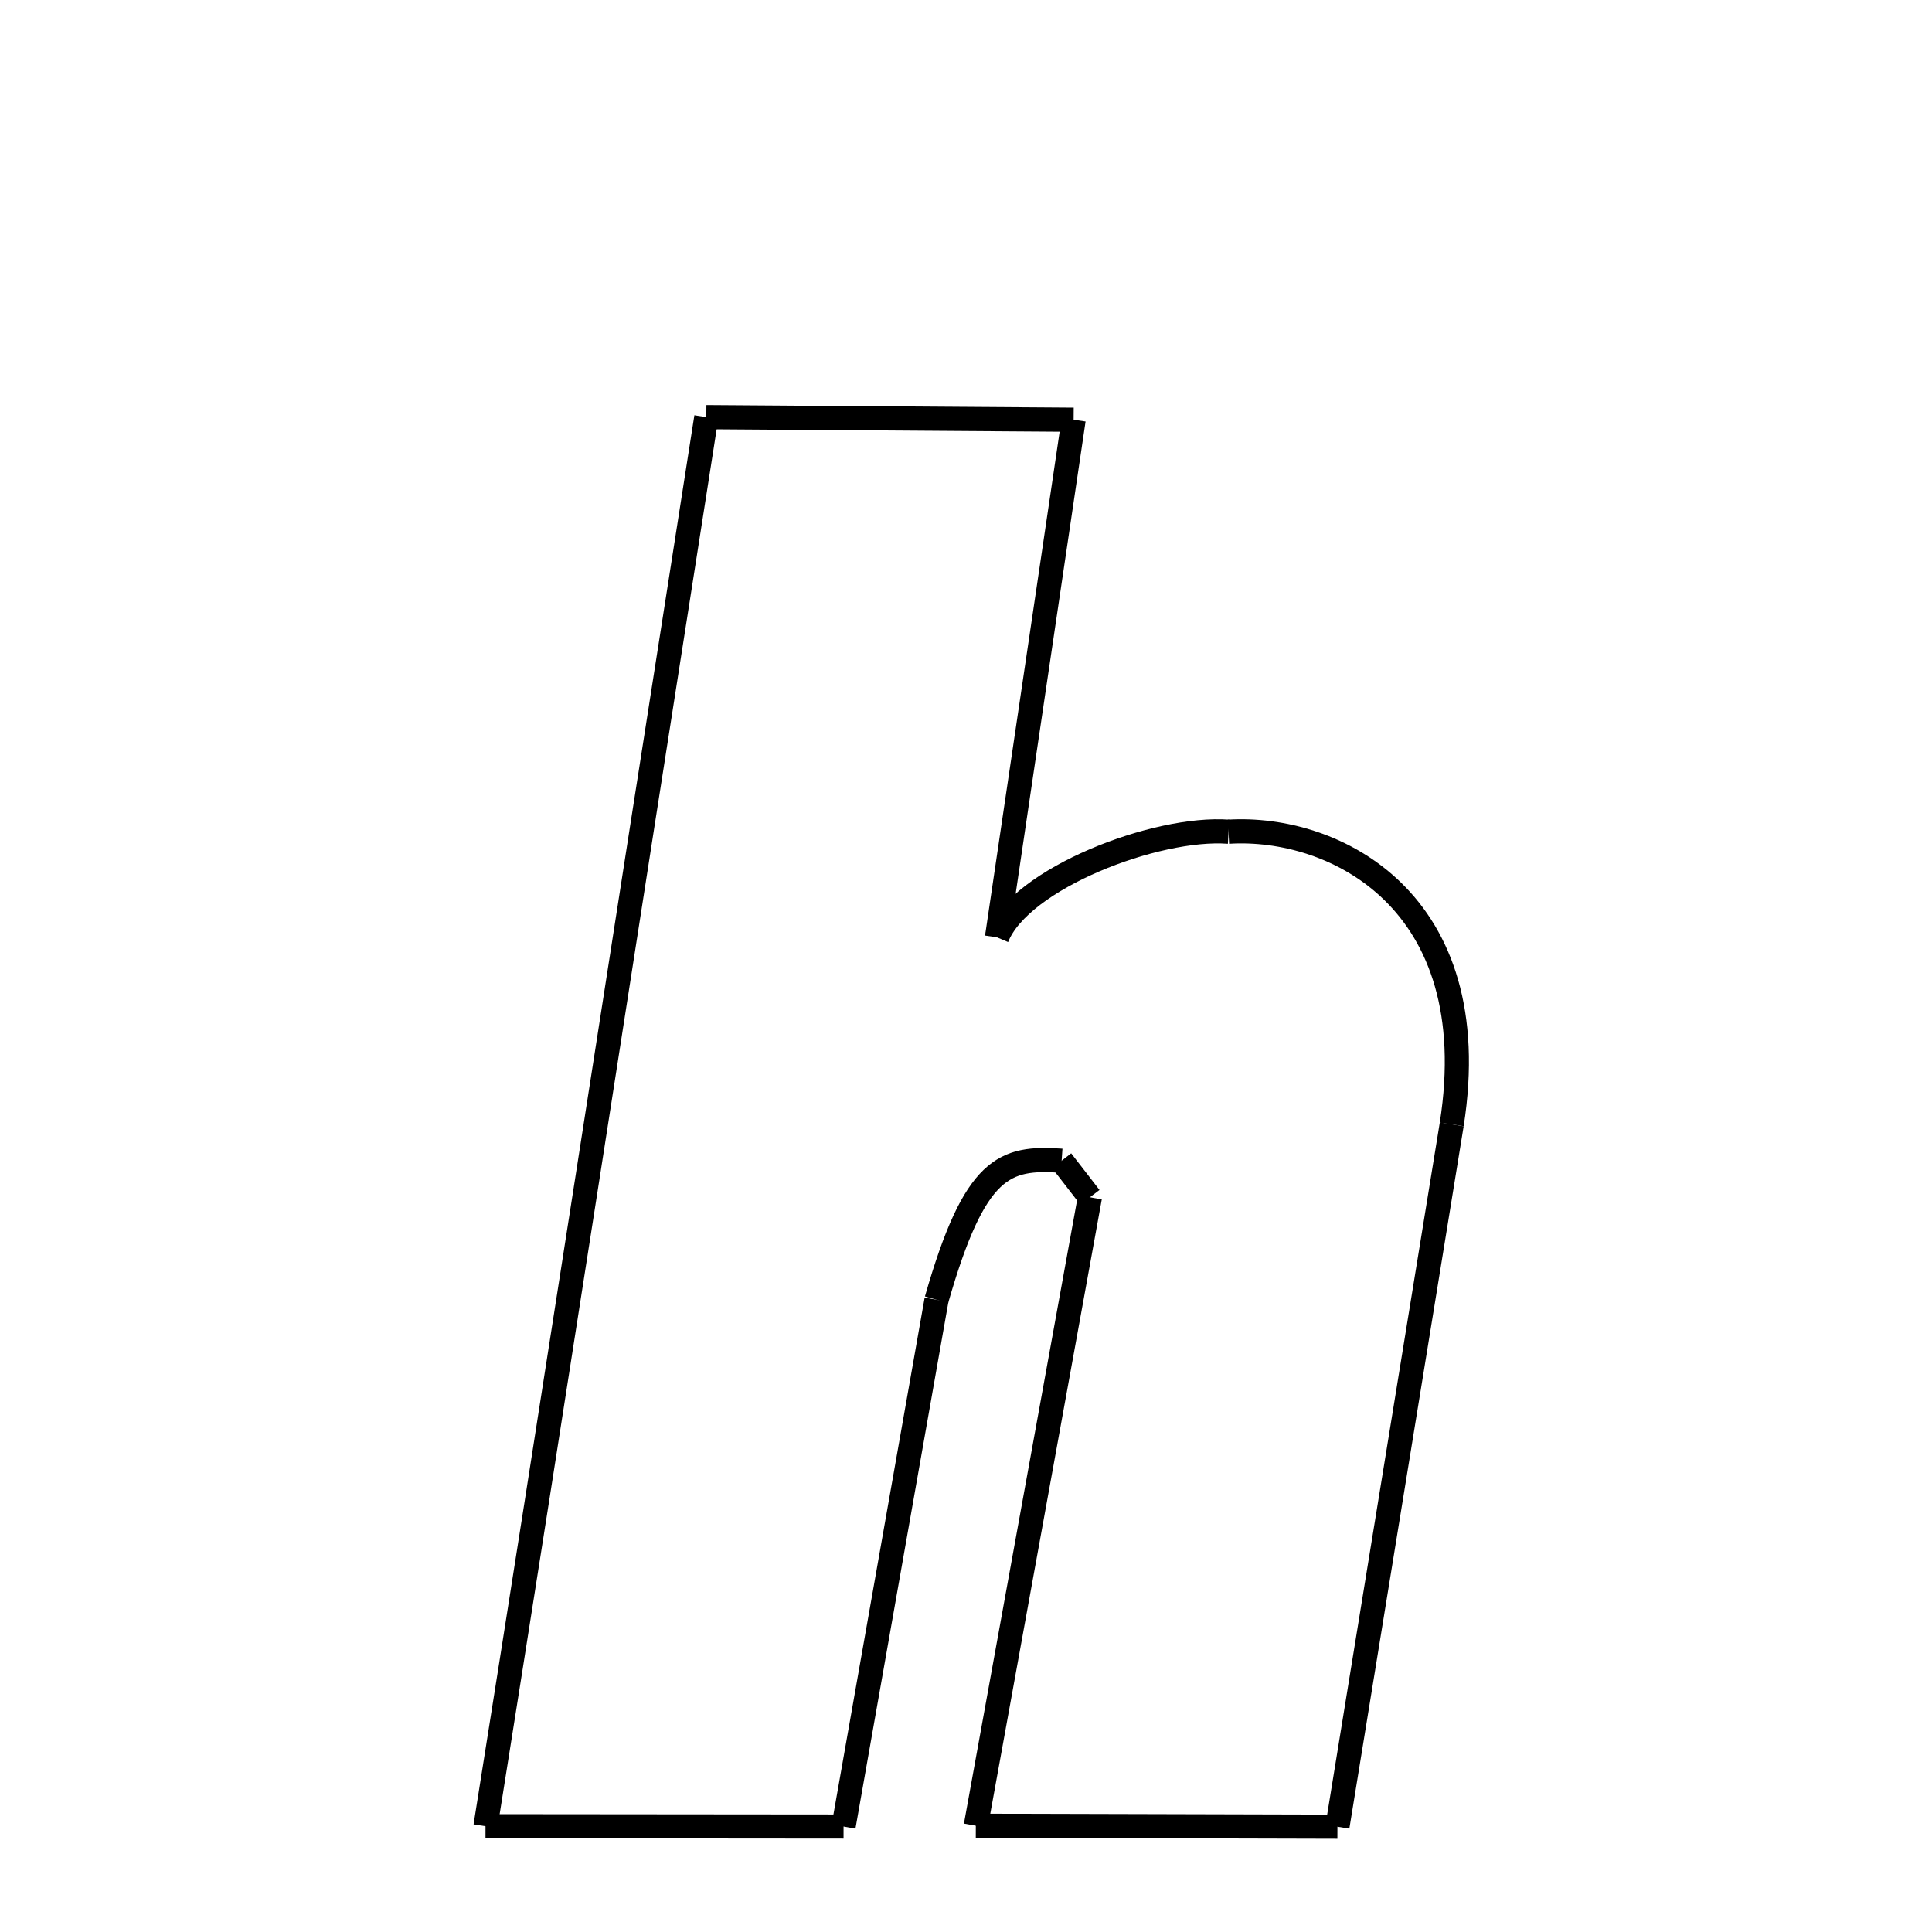<svg xmlns="http://www.w3.org/2000/svg" xmlns:xlink="http://www.w3.org/1999/xlink" width="50px" height="50px" viewBox="0 0 24 24">
<style type="text/css">
.pen {
	stroke-dashoffset: 0;
	animation-duration: 10s;
	animation-iteration-count: 2;
	animation-timing-function: ease;
}
.path00 {
		stroke-dasharray: 9;
		animation-name: dash00 
}
@keyframes dash00 {
	0.0% {
		stroke-dashoffset: 9;
	}
	6.255% {
		stroke-dashoffset: 0;
	}
}
.path01 {
		stroke-dasharray: 12;
		animation-name: dash01 
}
@keyframes dash01 {
	0%, 6.255% {
		stroke-dashoffset: 12;
	}
	15.166% {
		stroke-dashoffset: 0;
	}
}
.path02 {
		stroke-dasharray: 6;
		animation-name: dash02 
}
@keyframes dash02 {
	0%, 15.166% {
		stroke-dashoffset: 6;
	}
	19.681% {
		stroke-dashoffset: 0;
	}
}
.path03 {
		stroke-dasharray: 10;
		animation-name: dash03 
}
@keyframes dash03 {
	0%, 19.681% {
		stroke-dashoffset: 10;
	}
	27% {
		stroke-dashoffset: 0;
	}
}
.path04 {
		stroke-dasharray: 17;
		animation-name: dash04 
}
@keyframes dash04 {
	0%, 27% {
		stroke-dashoffset: 17;
	}
	39.118% {
		stroke-dashoffset: 0;
	}
}
.path05 {
		stroke-dasharray: 8;
		animation-name: dash05 
}
@keyframes dash05 {
	0%, 39.118% {
		stroke-dashoffset: 8;
	}
	45.277% {
		stroke-dashoffset: 0;
	}
}
.path06 {
		stroke-dasharray: 15;
		animation-name: dash06 
}
@keyframes dash06 {
	0%, 45.277% {
		stroke-dashoffset: 15;
	}
	56.156% {
		stroke-dashoffset: 0;
	}
}
.path07 {
		stroke-dasharray: 1;
		animation-name: dash07 
}
@keyframes dash07 {
	0%, 56.156% {
		stroke-dashoffset: 1;
	}
	56.942% {
		stroke-dashoffset: 0;
	}
}
.path08 {
		stroke-dasharray: 5;
		animation-name: dash08 
}
@keyframes dash08 {
	0%, 56.942% {
		stroke-dashoffset: 5;
	}
	60.5% {
		stroke-dashoffset: 0;
	}
}
.path09 {
		stroke-dasharray: 13;
		animation-name: dash09 
}
@keyframes dash09 {
	0%, 60.5% {
		stroke-dashoffset: 13;
	}
	69.611% {
		stroke-dashoffset: 0;
	}
}
.path10 {
		stroke-dasharray: 8;
		animation-name: dash10 
}
@keyframes dash10 {
	0%, 69.611% {
		stroke-dashoffset: 8;
	}
	75.709% {
		stroke-dashoffset: 0;
	}
}
.path11 {
		stroke-dasharray: 35;
		animation-name: dash11 
}
@keyframes dash11 {
	0%, 75.709% {
		stroke-dashoffset: 35;
	}
	100.0% {
		stroke-dashoffset: 0;
	}
}
</style>
<path class="pen path00" d="M 8.774 5.182 L 13.337 5.214 " fill="none" stroke="black" stroke-width="0.3"></path>
<path class="pen path01" d="M 13.337 5.214 L 12.385 11.644 " fill="none" stroke="black" stroke-width="0.3"></path>
<path class="pen path02" d="M 12.385 11.644 C 12.677 10.91 14.364 10.265 15.261 10.332 " fill="none" stroke="black" stroke-width="0.3"></path>
<path class="pen path03" d="M 15.261 10.332 C 16.573 10.25 18.47 11.184 18.034 13.967 " fill="none" stroke="black" stroke-width="0.3"></path>
<path class="pen path04" d="M 18.034 13.967 L 16.614 22.692 " fill="none" stroke="black" stroke-width="0.3"></path>
<path class="pen path05" d="M 16.614 22.692 L 12.122 22.68 " fill="none" stroke="black" stroke-width="0.3"></path>
<path class="pen path06" d="M 12.122 22.68 L 13.539 14.873 " fill="none" stroke="black" stroke-width="0.3"></path>
<path class="pen path07" d="M 13.539 14.873 C 13.398 14.688 13.278 14.537 13.188 14.419 " fill="none" stroke="black" stroke-width="0.3"></path>
<path class="pen path08" d="M 13.188 14.419 C 12.476 14.37 12.11 14.484 11.634 16.146 " fill="none" stroke="black" stroke-width="0.3"></path>
<path class="pen path09" d="M 11.634 16.146 L 10.479 22.69 " fill="none" stroke="black" stroke-width="0.3"></path>
<path class="pen path10" d="M 10.479 22.69 L 6.031 22.686 " fill="none" stroke="black" stroke-width="0.3"></path>
<path class="pen path11" d="M 6.031 22.686 C 6.898 17.244 7.63 12.467 8.774 5.182 " fill="none" stroke="black" stroke-width="0.3"></path>
</svg>

